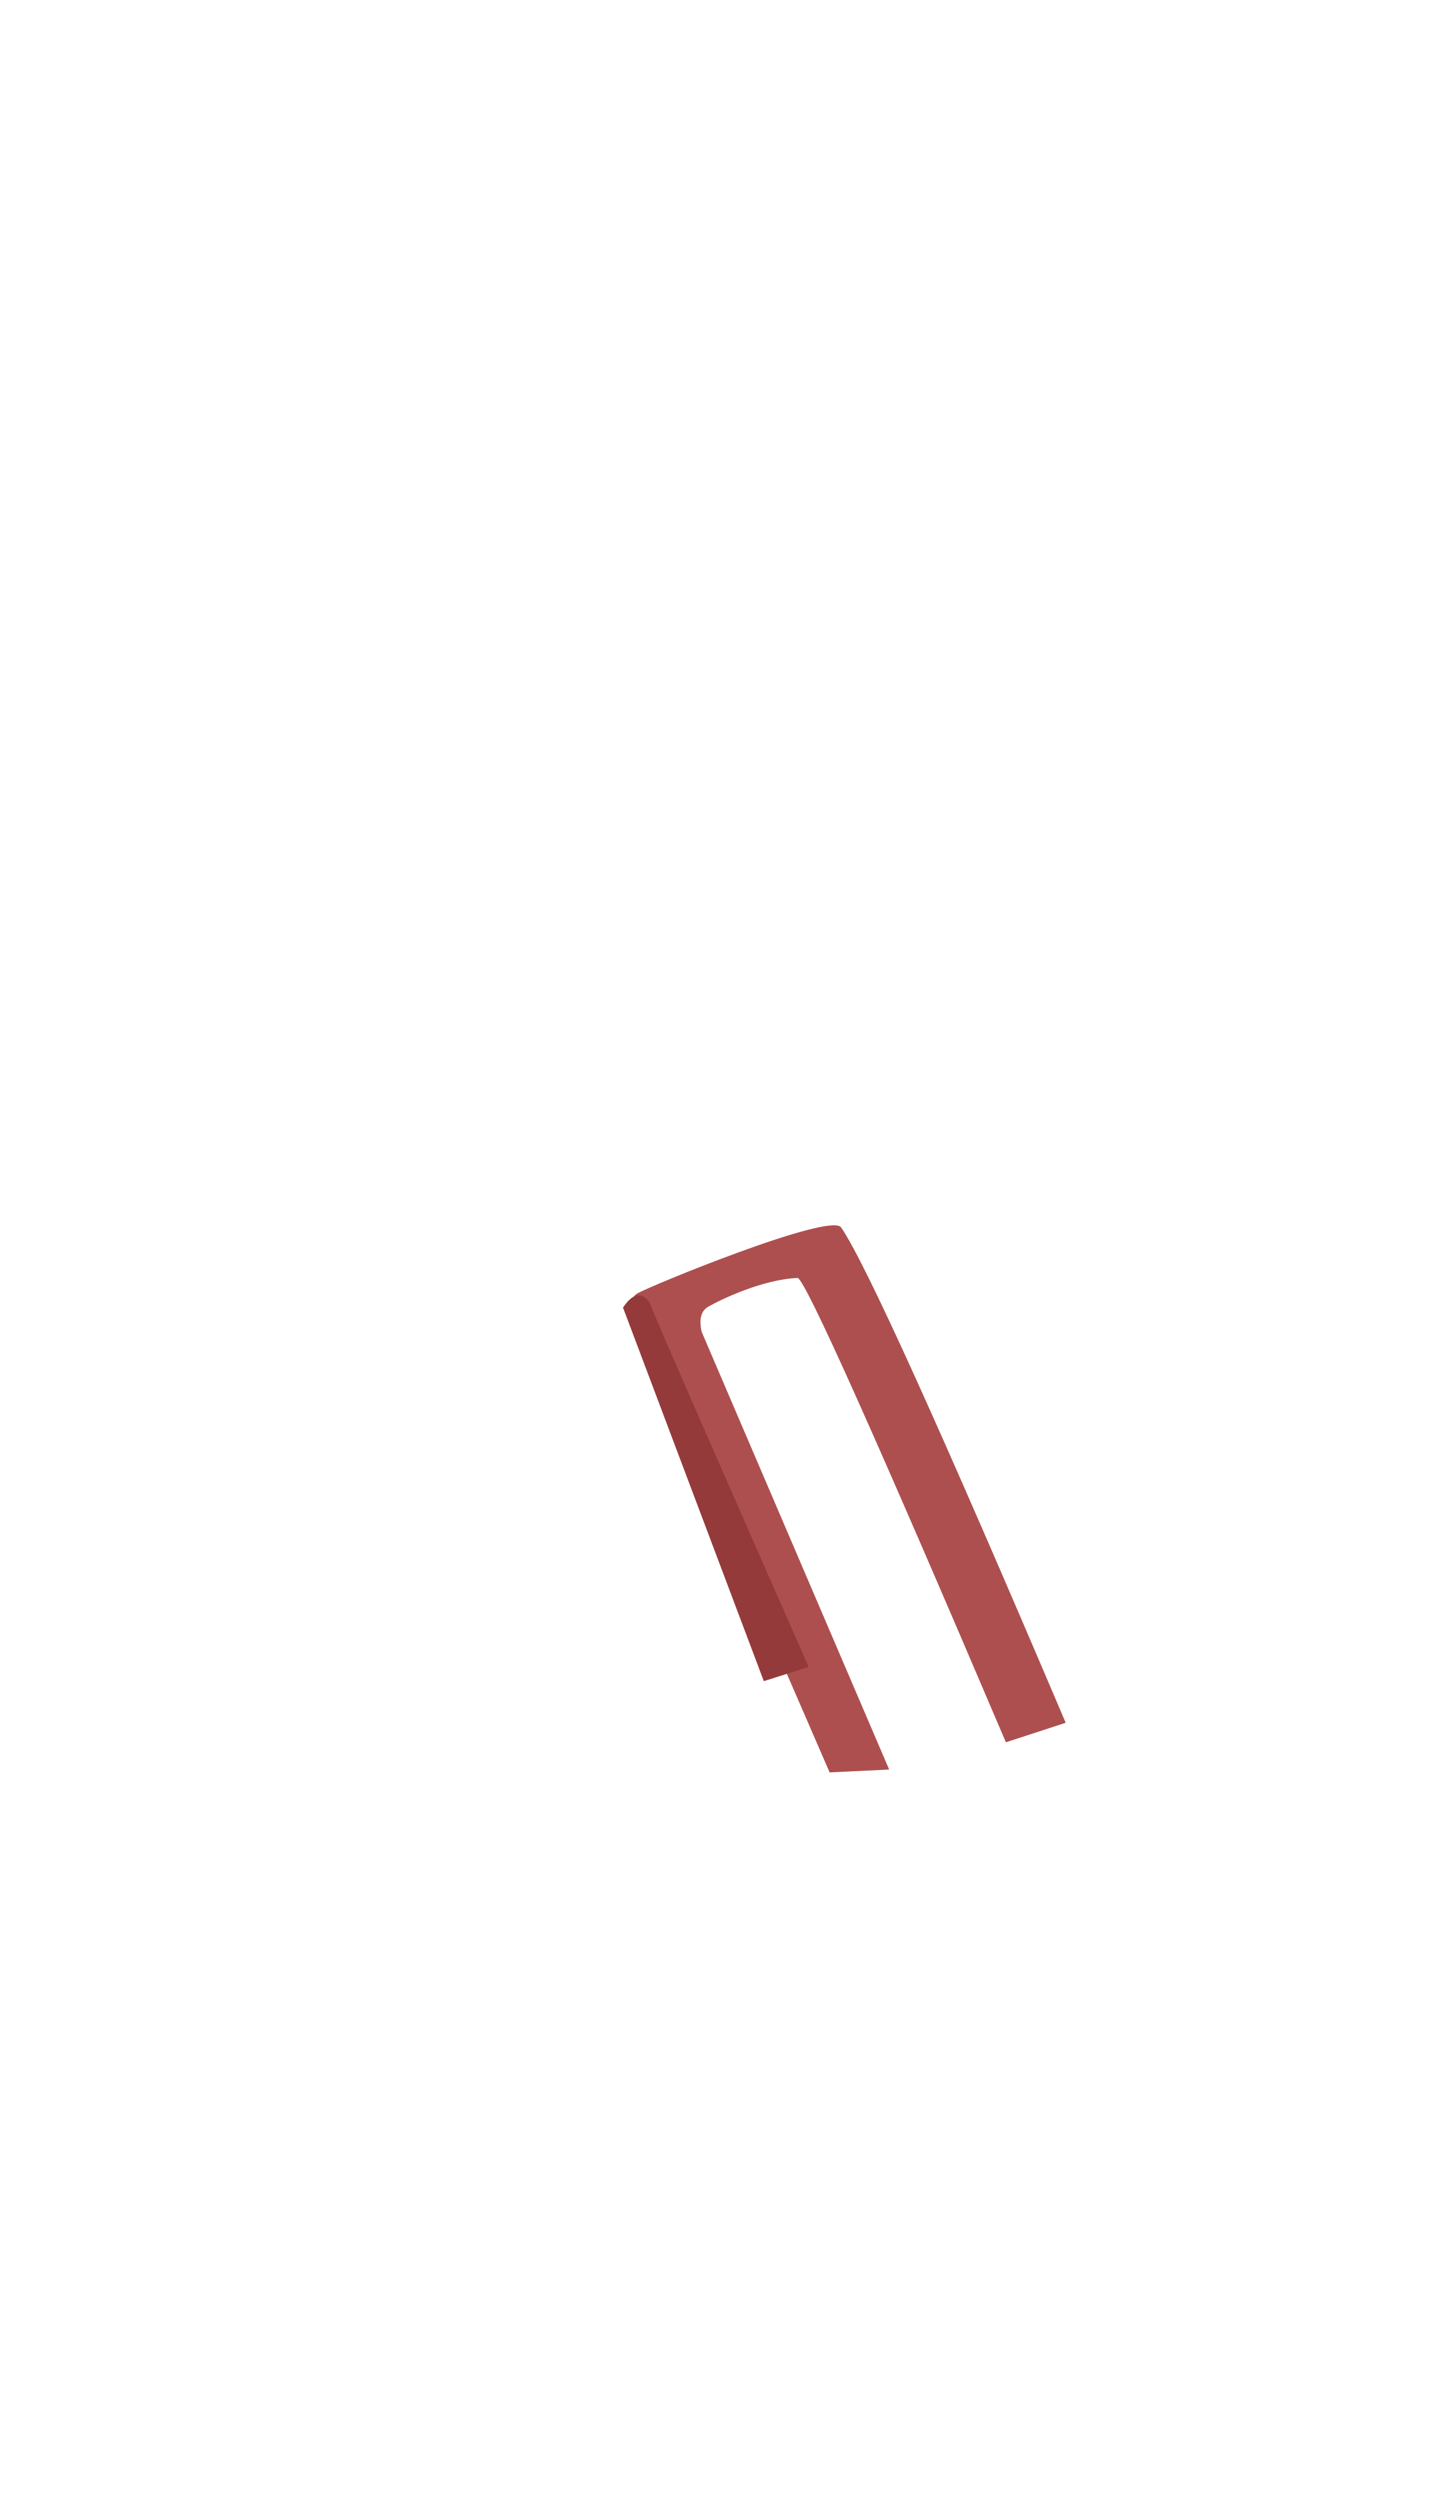 <?xml version="1.0" encoding="UTF-8"?>
<svg width="413px" height="718px" viewBox="0 0 413 718" version="1.1" xmlns="http://www.w3.org/2000/svg" xmlns:xlink="http://www.w3.org/1999/xlink">
    <title>男</title>
    <defs>
        <path d="M182.643,381.23 L237.988,508.755 L255.092,507.942 L201.242,382.241 C200.417,378.618 201.049,376.21 203.14,375.015 C206.737,372.959 218.668,367.191 228.846,366.755 C231.324,367.964 251.248,412.417 288.616,500.114 L305.791,494.507 C269.693,409.693 248.196,362.28 241.302,352.268 C238.352,347.756 185.868,369.24 182.643,371.285 C180.494,372.648 180.494,375.963 182.643,381.23 Z" id="path-3"></path>
    </defs>
    <g id="页面-1" stroke="none" stroke-width="1" fill="none" fill-rule="evenodd">
        <g id="作品3" transform="translate(-389, -328)">
            <g id="男" transform="translate(389.282, 328.245)">
                <use id="路径-50" fill="#AE4F4F" xlink:href="#path-3"></use>
                <path d="M178.646,375.268 C181.4,371.183 183.918,370.653 186.199,373.676 C188.51,379.553 203.771,414.483 231.979,478.467 L219.09,482.553 L178.646,375.268 Z" id="路径-57" fill="#953A3A" mask="url(#mask-4)"></path>
            </g>
        </g>
    </g>
</svg>
